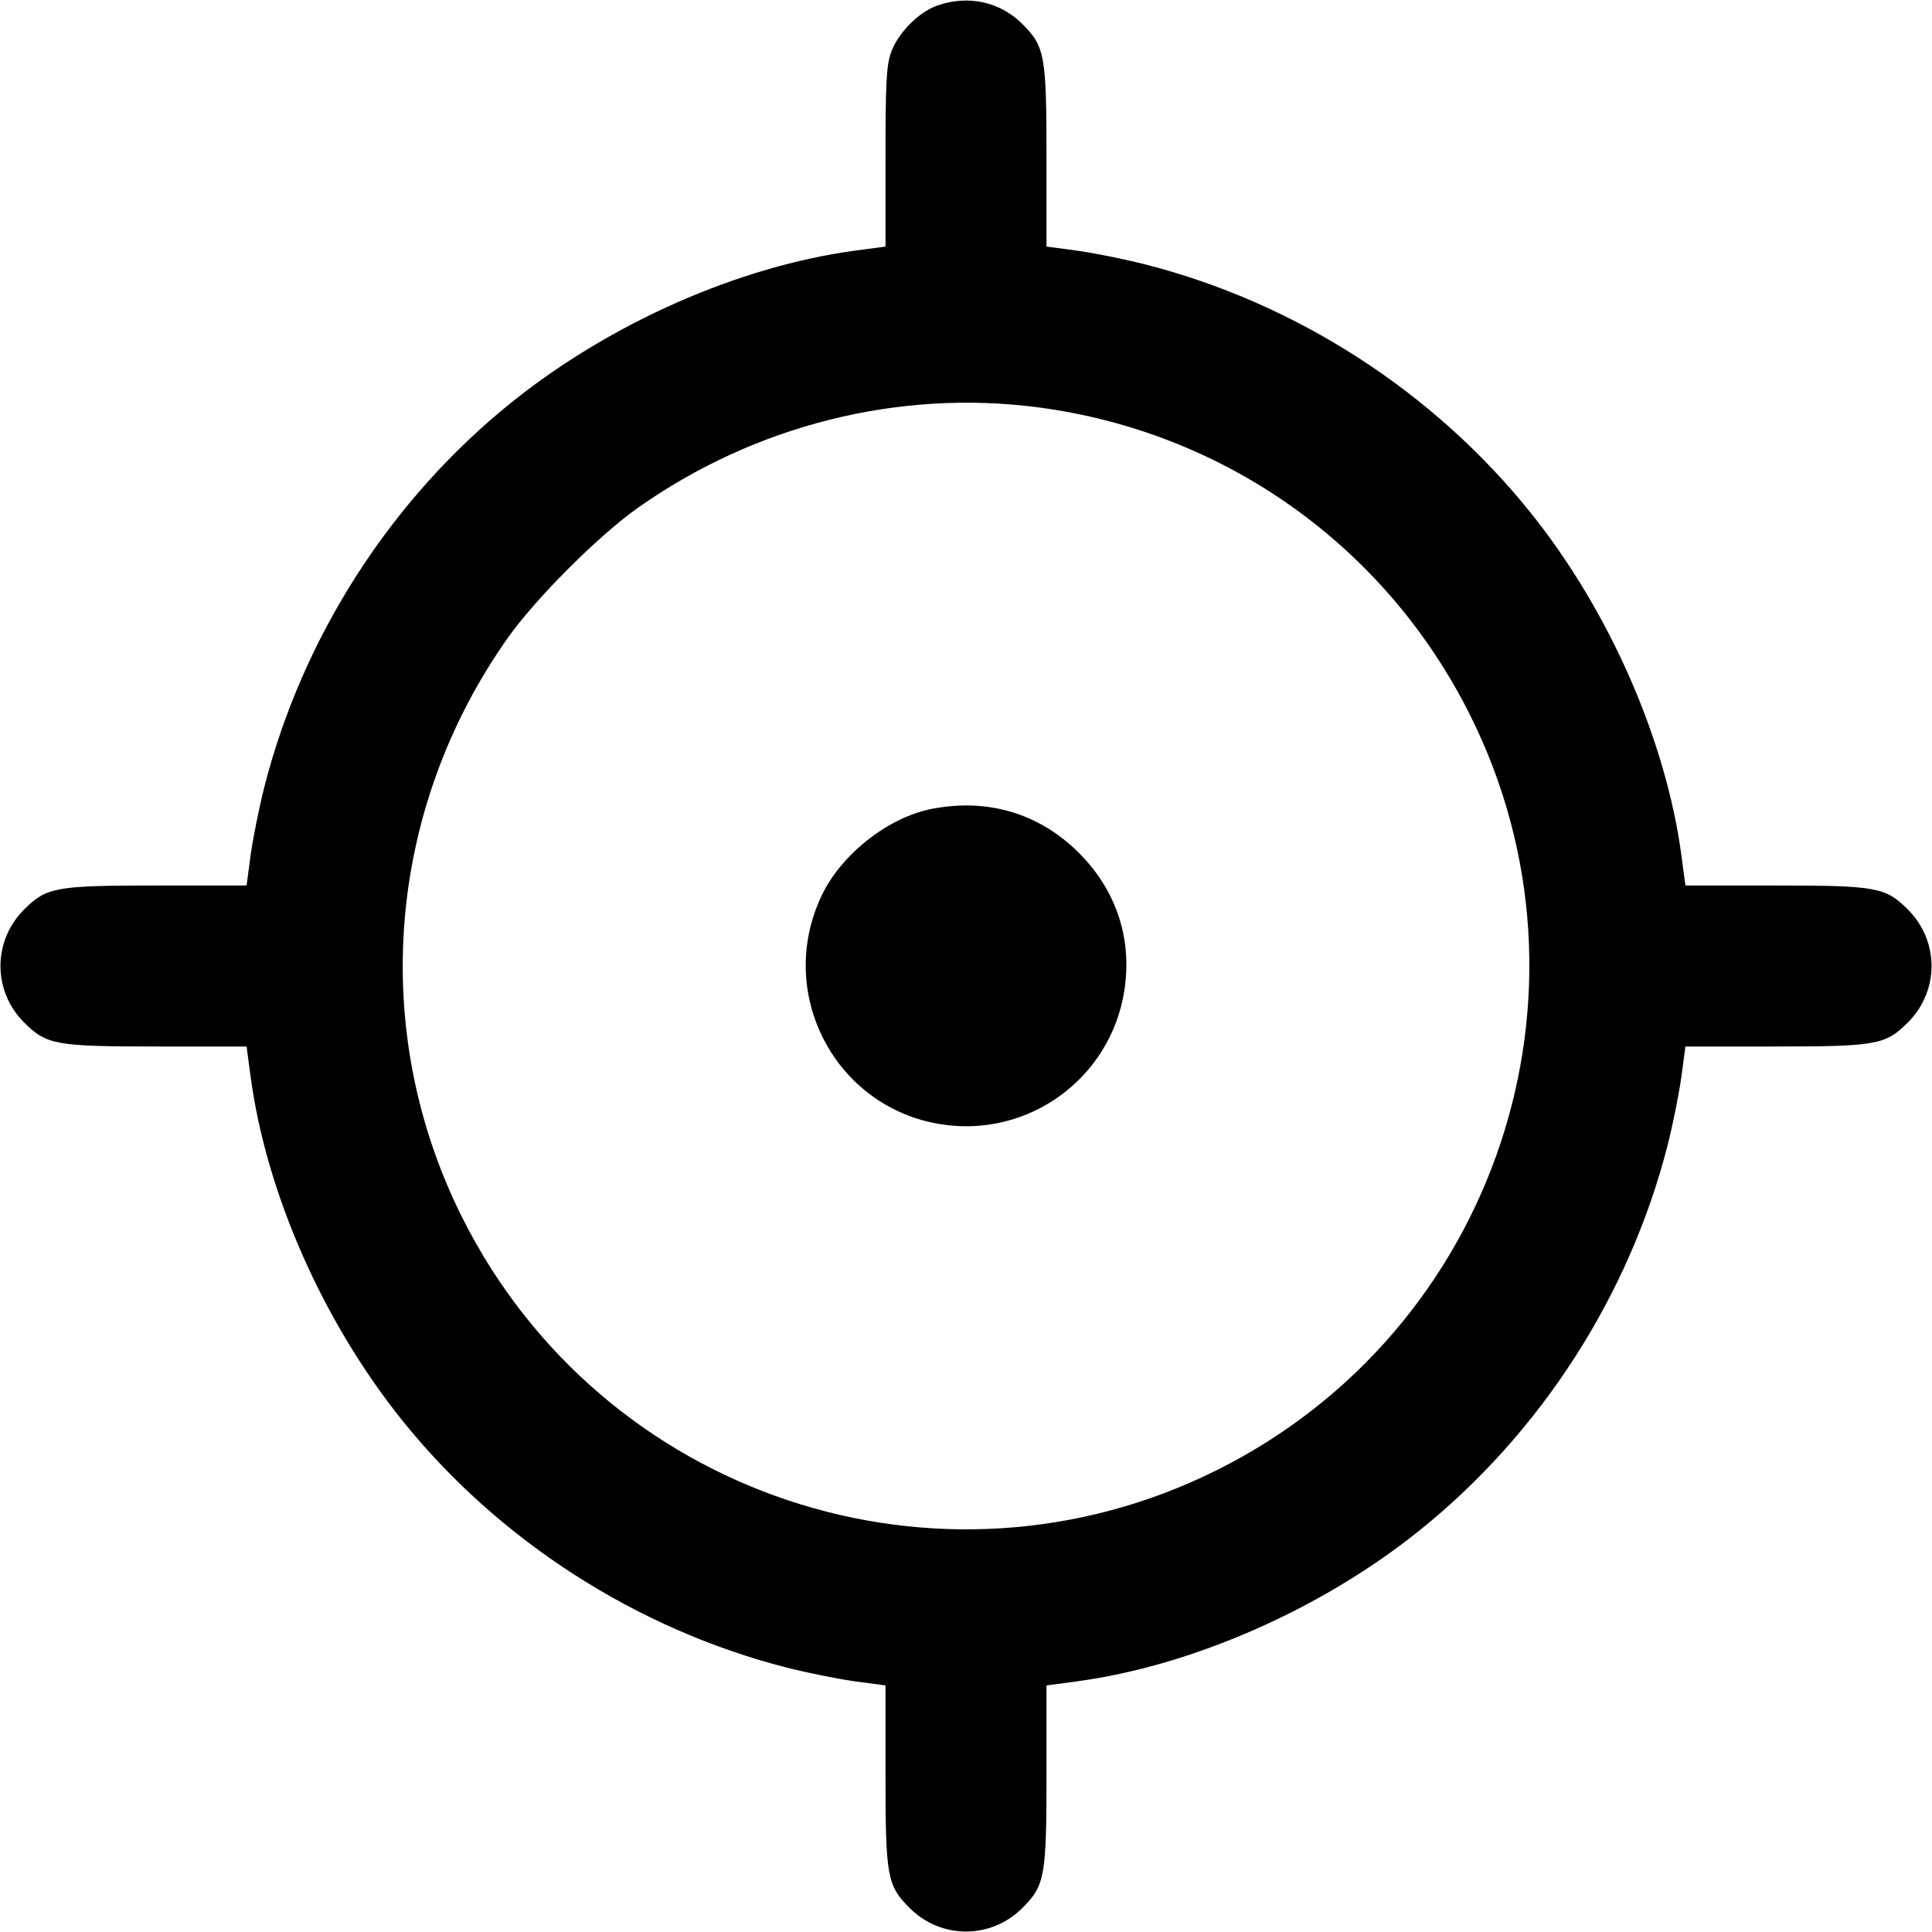 <svg xmlns="http://www.w3.org/2000/svg" width="24" height="24" fill="currentColor" class="mmi mmi-location-startingselected" viewBox="0 0 24 24"><path d="M11.643 0.069 C 11.407 0.152,11.149 0.416,11.066 0.660 C 11.011 0.822,11.000 1.036,11.000 1.959 L 11.000 3.063 10.626 3.113 C 9.181 3.307,7.587 4.010,6.360 4.994 C 4.860 6.197,3.759 7.908,3.283 9.779 C 3.217 10.040,3.141 10.421,3.113 10.626 L 3.063 11.000 1.959 11.000 C 0.689 11.000,0.578 11.020,0.299 11.299 C -0.092 11.690,-0.092 12.310,0.299 12.701 C 0.578 12.980,0.689 13.000,1.959 13.000 L 3.063 13.000 3.113 13.374 C 3.307 14.819,4.009 16.412,4.993 17.640 C 6.193 19.137,7.911 20.241,9.779 20.717 C 10.040 20.783,10.421 20.859,10.626 20.887 L 11.000 20.937 11.000 22.041 C 11.000 23.311,11.020 23.422,11.299 23.701 C 11.690 24.092,12.310 24.092,12.701 23.701 C 12.980 23.422,13.000 23.311,13.000 22.041 L 13.000 20.937 13.374 20.887 C 14.812 20.694,16.417 19.988,17.631 19.014 C 19.138 17.805,20.241 16.091,20.717 14.221 C 20.783 13.960,20.859 13.579,20.887 13.374 L 20.937 13.000 22.041 13.000 C 23.311 13.000,23.422 12.980,23.701 12.701 C 24.092 12.310,24.092 11.690,23.701 11.299 C 23.422 11.020,23.311 11.000,22.041 11.000 L 20.937 11.000 20.887 10.626 C 20.694 9.188,19.988 7.583,19.014 6.369 C 17.804 4.861,16.093 3.760,14.221 3.283 C 13.960 3.217,13.579 3.141,13.374 3.113 L 13.000 3.063 13.000 1.959 C 13.000 0.689,12.980 0.578,12.701 0.299 C 12.424 0.021,12.024 -0.066,11.643 0.069 M12.894 5.060 C 15.215 5.364,17.209 6.782,18.258 8.875 C 19.987 12.325,18.584 16.527,15.125 18.258 C 11.671 19.986,7.476 18.586,5.742 15.125 C 4.582 12.810,4.799 10.057,6.311 7.920 C 6.656 7.433,7.433 6.656,7.920 6.311 C 9.374 5.283,11.162 4.833,12.894 5.060 M11.580 10.047 C 11.037 10.151,10.452 10.610,10.207 11.125 C 9.629 12.339,10.374 13.762,11.695 13.967 C 12.782 14.136,13.798 13.392,13.967 12.305 C 14.067 11.663,13.868 11.061,13.404 10.596 C 12.913 10.106,12.277 9.914,11.580 10.047 " stroke="none" fill-rule="evenodd"></path></svg>